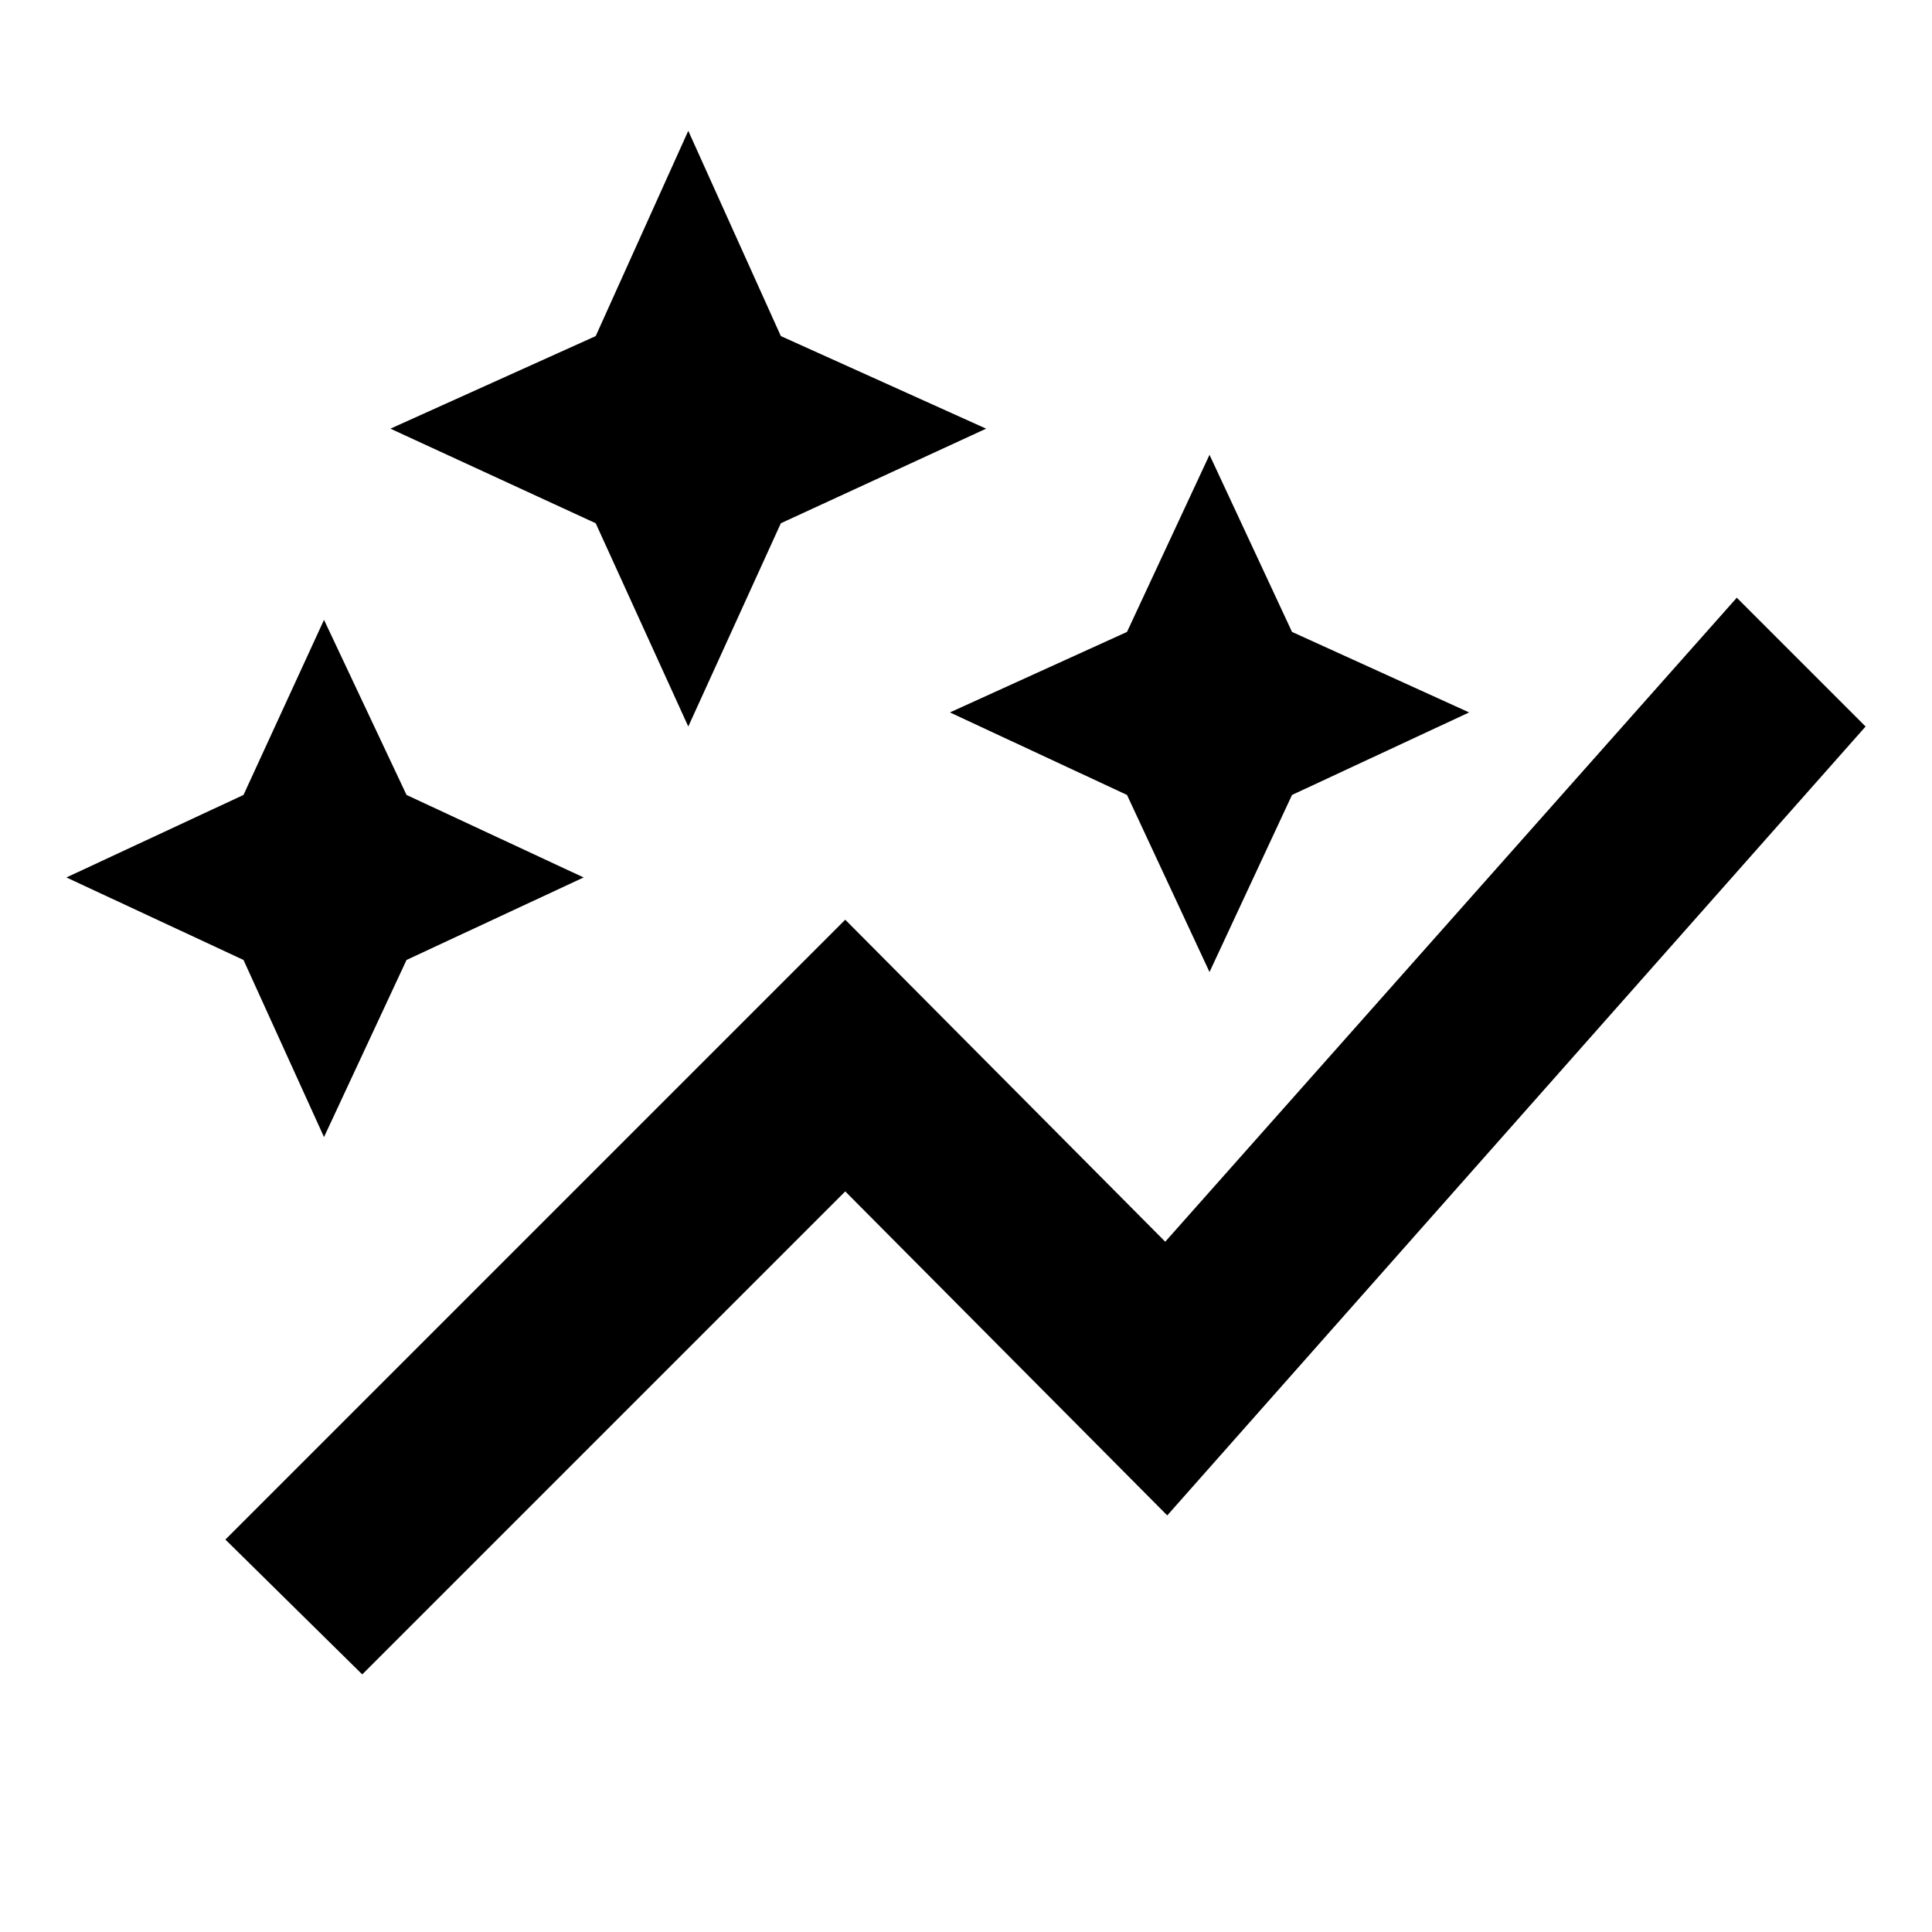 <svg xmlns="http://www.w3.org/2000/svg" height="24" width="24"><path d="M4.5 20.8 2.8 19.125 10.5 11.425 14.475 15.425 21.575 7.425 23.175 9.025 14.5 18.825 10.5 14.8ZM4.025 14.125 3.025 11.925 0.825 10.9 3.025 9.875 4.025 7.7 5.05 9.875 7.25 10.9 5.05 11.925ZM15.025 12.075 14 9.875 11.8 8.85 14 7.85 15.025 5.65 16.05 7.85 18.25 8.85 16.05 9.875ZM8.55 9.025 7.4 6.5 4.85 5.325 7.4 4.175 8.55 1.625 9.7 4.175 12.25 5.325 9.7 6.5Z"/></svg>